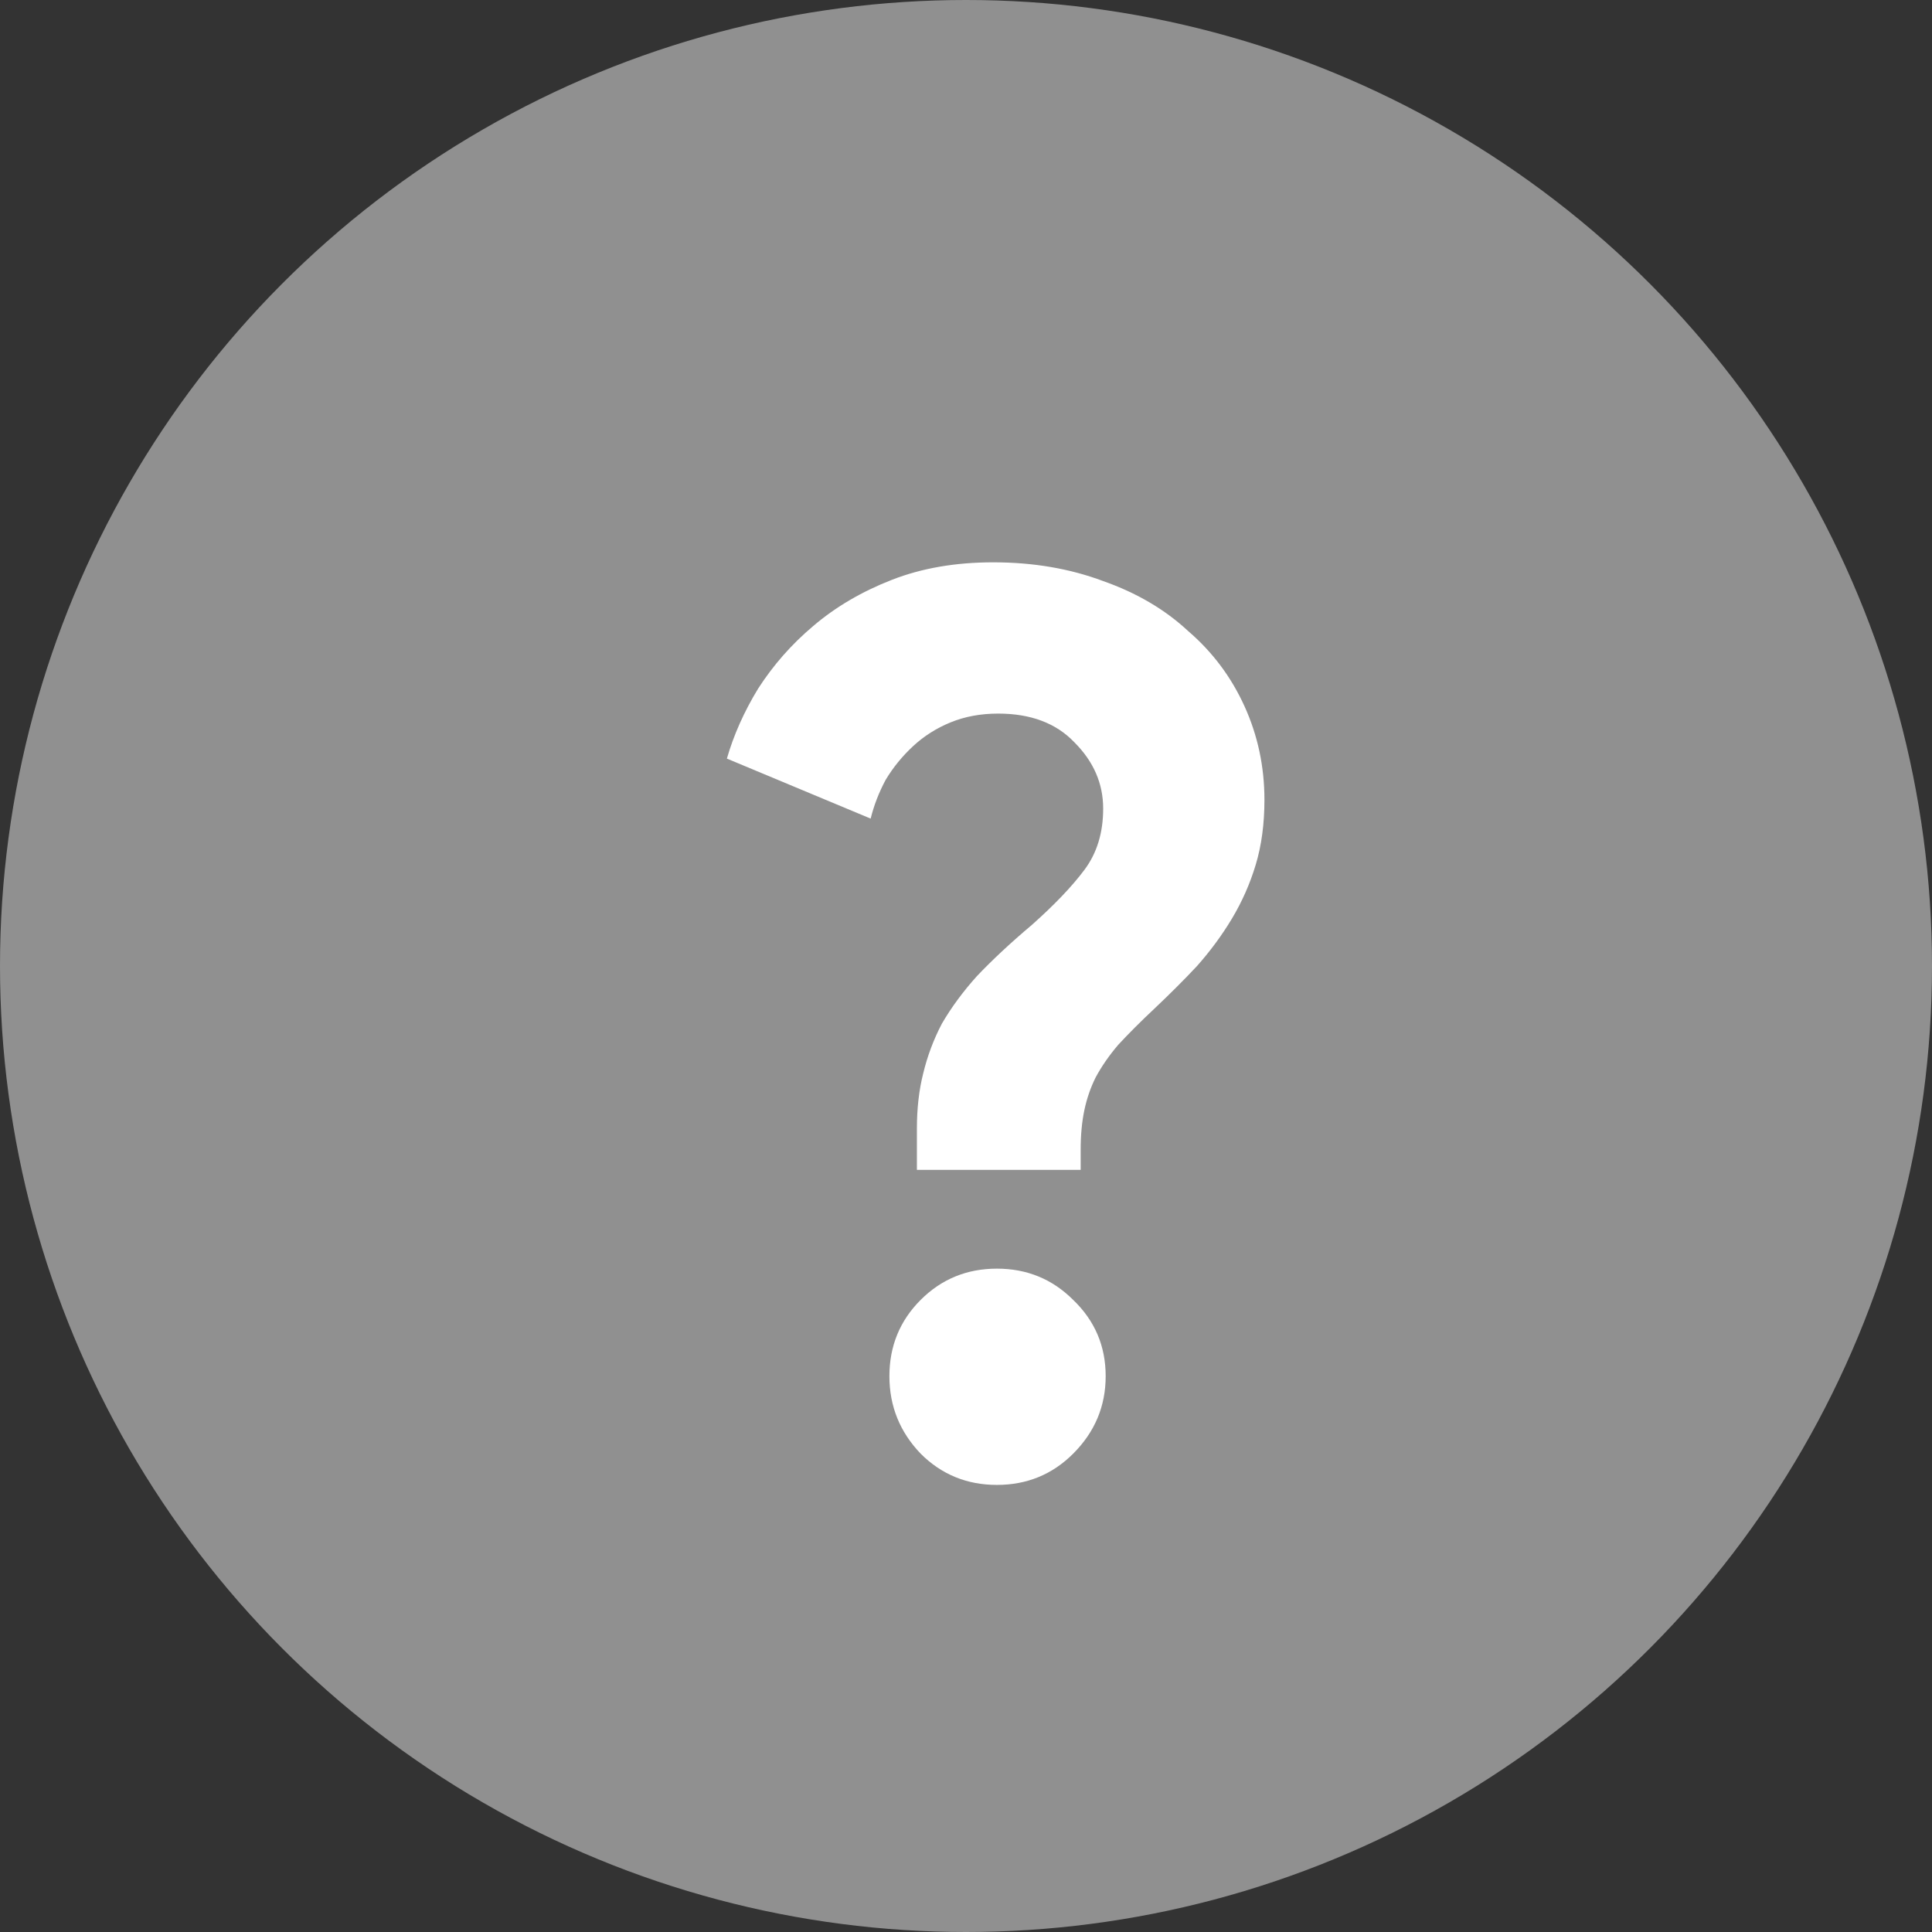 <svg width="17" height="17" viewBox="0 0 17 17" fill="none" xmlns="http://www.w3.org/2000/svg">
<rect x="0" y="0" width="17" height="17" fill="#333333" stroke="none"/>
<circle cx="8.5" cy="8.5" r="8.5" fill="#909090"/>
<path d="M8.068 10.294V9.931C8.068 9.755 8.086 9.594 8.123 9.447C8.16 9.293 8.215 9.146 8.288 9.007C8.369 8.868 8.471 8.728 8.596 8.589C8.728 8.45 8.889 8.299 9.08 8.138C9.278 7.962 9.432 7.801 9.542 7.654C9.652 7.507 9.707 7.328 9.707 7.115C9.707 6.895 9.623 6.701 9.454 6.532C9.293 6.363 9.069 6.279 8.783 6.279C8.629 6.279 8.49 6.305 8.365 6.356C8.24 6.407 8.13 6.477 8.035 6.565C7.94 6.653 7.859 6.752 7.793 6.862C7.734 6.972 7.69 7.086 7.661 7.203L6.396 6.675C6.455 6.47 6.546 6.264 6.671 6.059C6.803 5.854 6.964 5.67 7.155 5.509C7.353 5.34 7.584 5.205 7.848 5.102C8.112 4.999 8.409 4.948 8.739 4.948C9.091 4.948 9.414 5.003 9.707 5.113C10 5.216 10.25 5.362 10.455 5.553C10.668 5.736 10.833 5.956 10.95 6.213C11.067 6.47 11.126 6.745 11.126 7.038C11.126 7.251 11.1 7.441 11.049 7.61C10.998 7.779 10.928 7.936 10.84 8.083C10.752 8.23 10.649 8.369 10.532 8.501C10.415 8.626 10.29 8.75 10.158 8.875C10.033 8.992 9.927 9.099 9.839 9.194C9.758 9.289 9.692 9.385 9.641 9.48C9.597 9.568 9.564 9.663 9.542 9.766C9.52 9.869 9.509 9.986 9.509 10.118V10.294H8.068ZM8.772 13.066C8.508 13.066 8.284 12.974 8.101 12.791C7.918 12.6 7.826 12.373 7.826 12.109C7.826 11.845 7.918 11.621 8.101 11.438C8.284 11.255 8.508 11.163 8.772 11.163C9.036 11.163 9.26 11.255 9.443 11.438C9.634 11.621 9.729 11.845 9.729 12.109C9.729 12.373 9.634 12.6 9.443 12.791C9.26 12.974 9.036 13.066 8.772 13.066Z" fill="white"/>
</svg>
